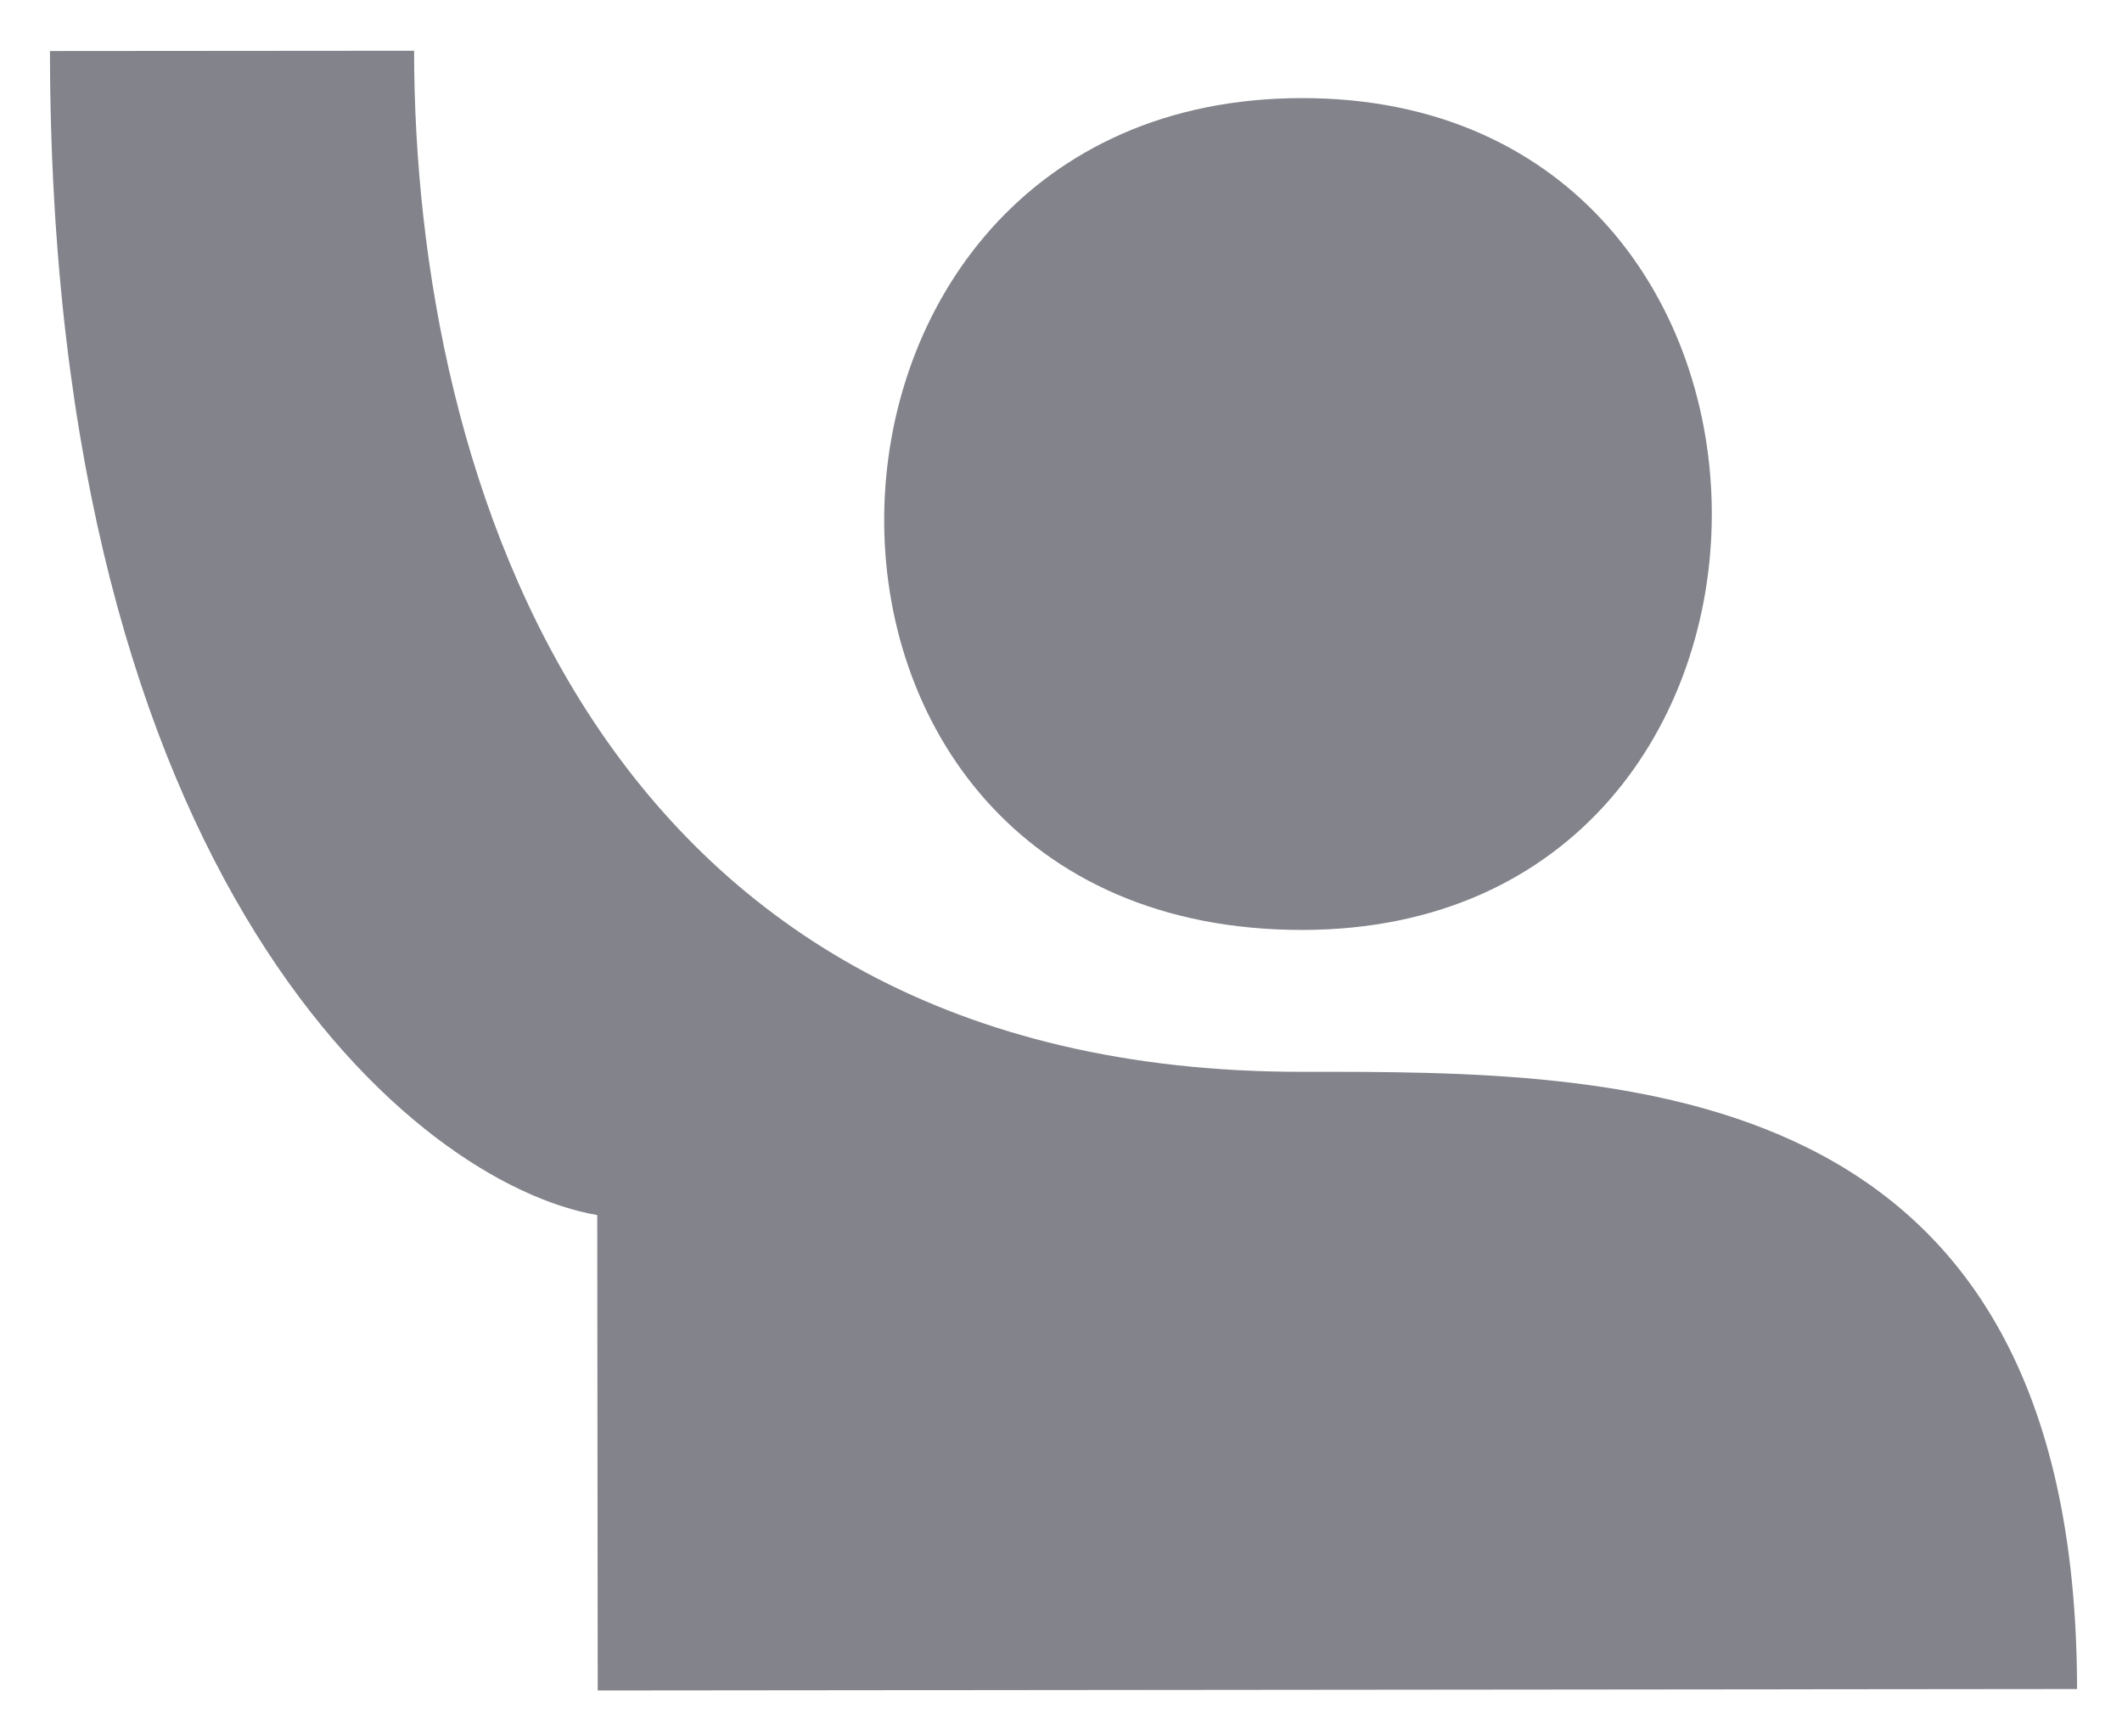 <svg width="22" height="18" viewBox="0 0 22 18" fill="none" xmlns="http://www.w3.org/2000/svg">
    <path d="M4.293 0.526L0.518 0.529C0.526 9.152 4.304 12.27 6.192 12.596L6.197 17.524L21.534 17.509C21.528 11.103 16.809 11.108 13.505 11.111C6.191 11.118 4.297 4.96 4.293 0.526Z" fill="#82838B"/>
    <path d="M13.496 1.017C19.159 1.011 19.167 9.635 13.504 9.64C7.613 9.646 7.833 1.022 13.496 1.017Z" fill="#82838B"/>
</svg>